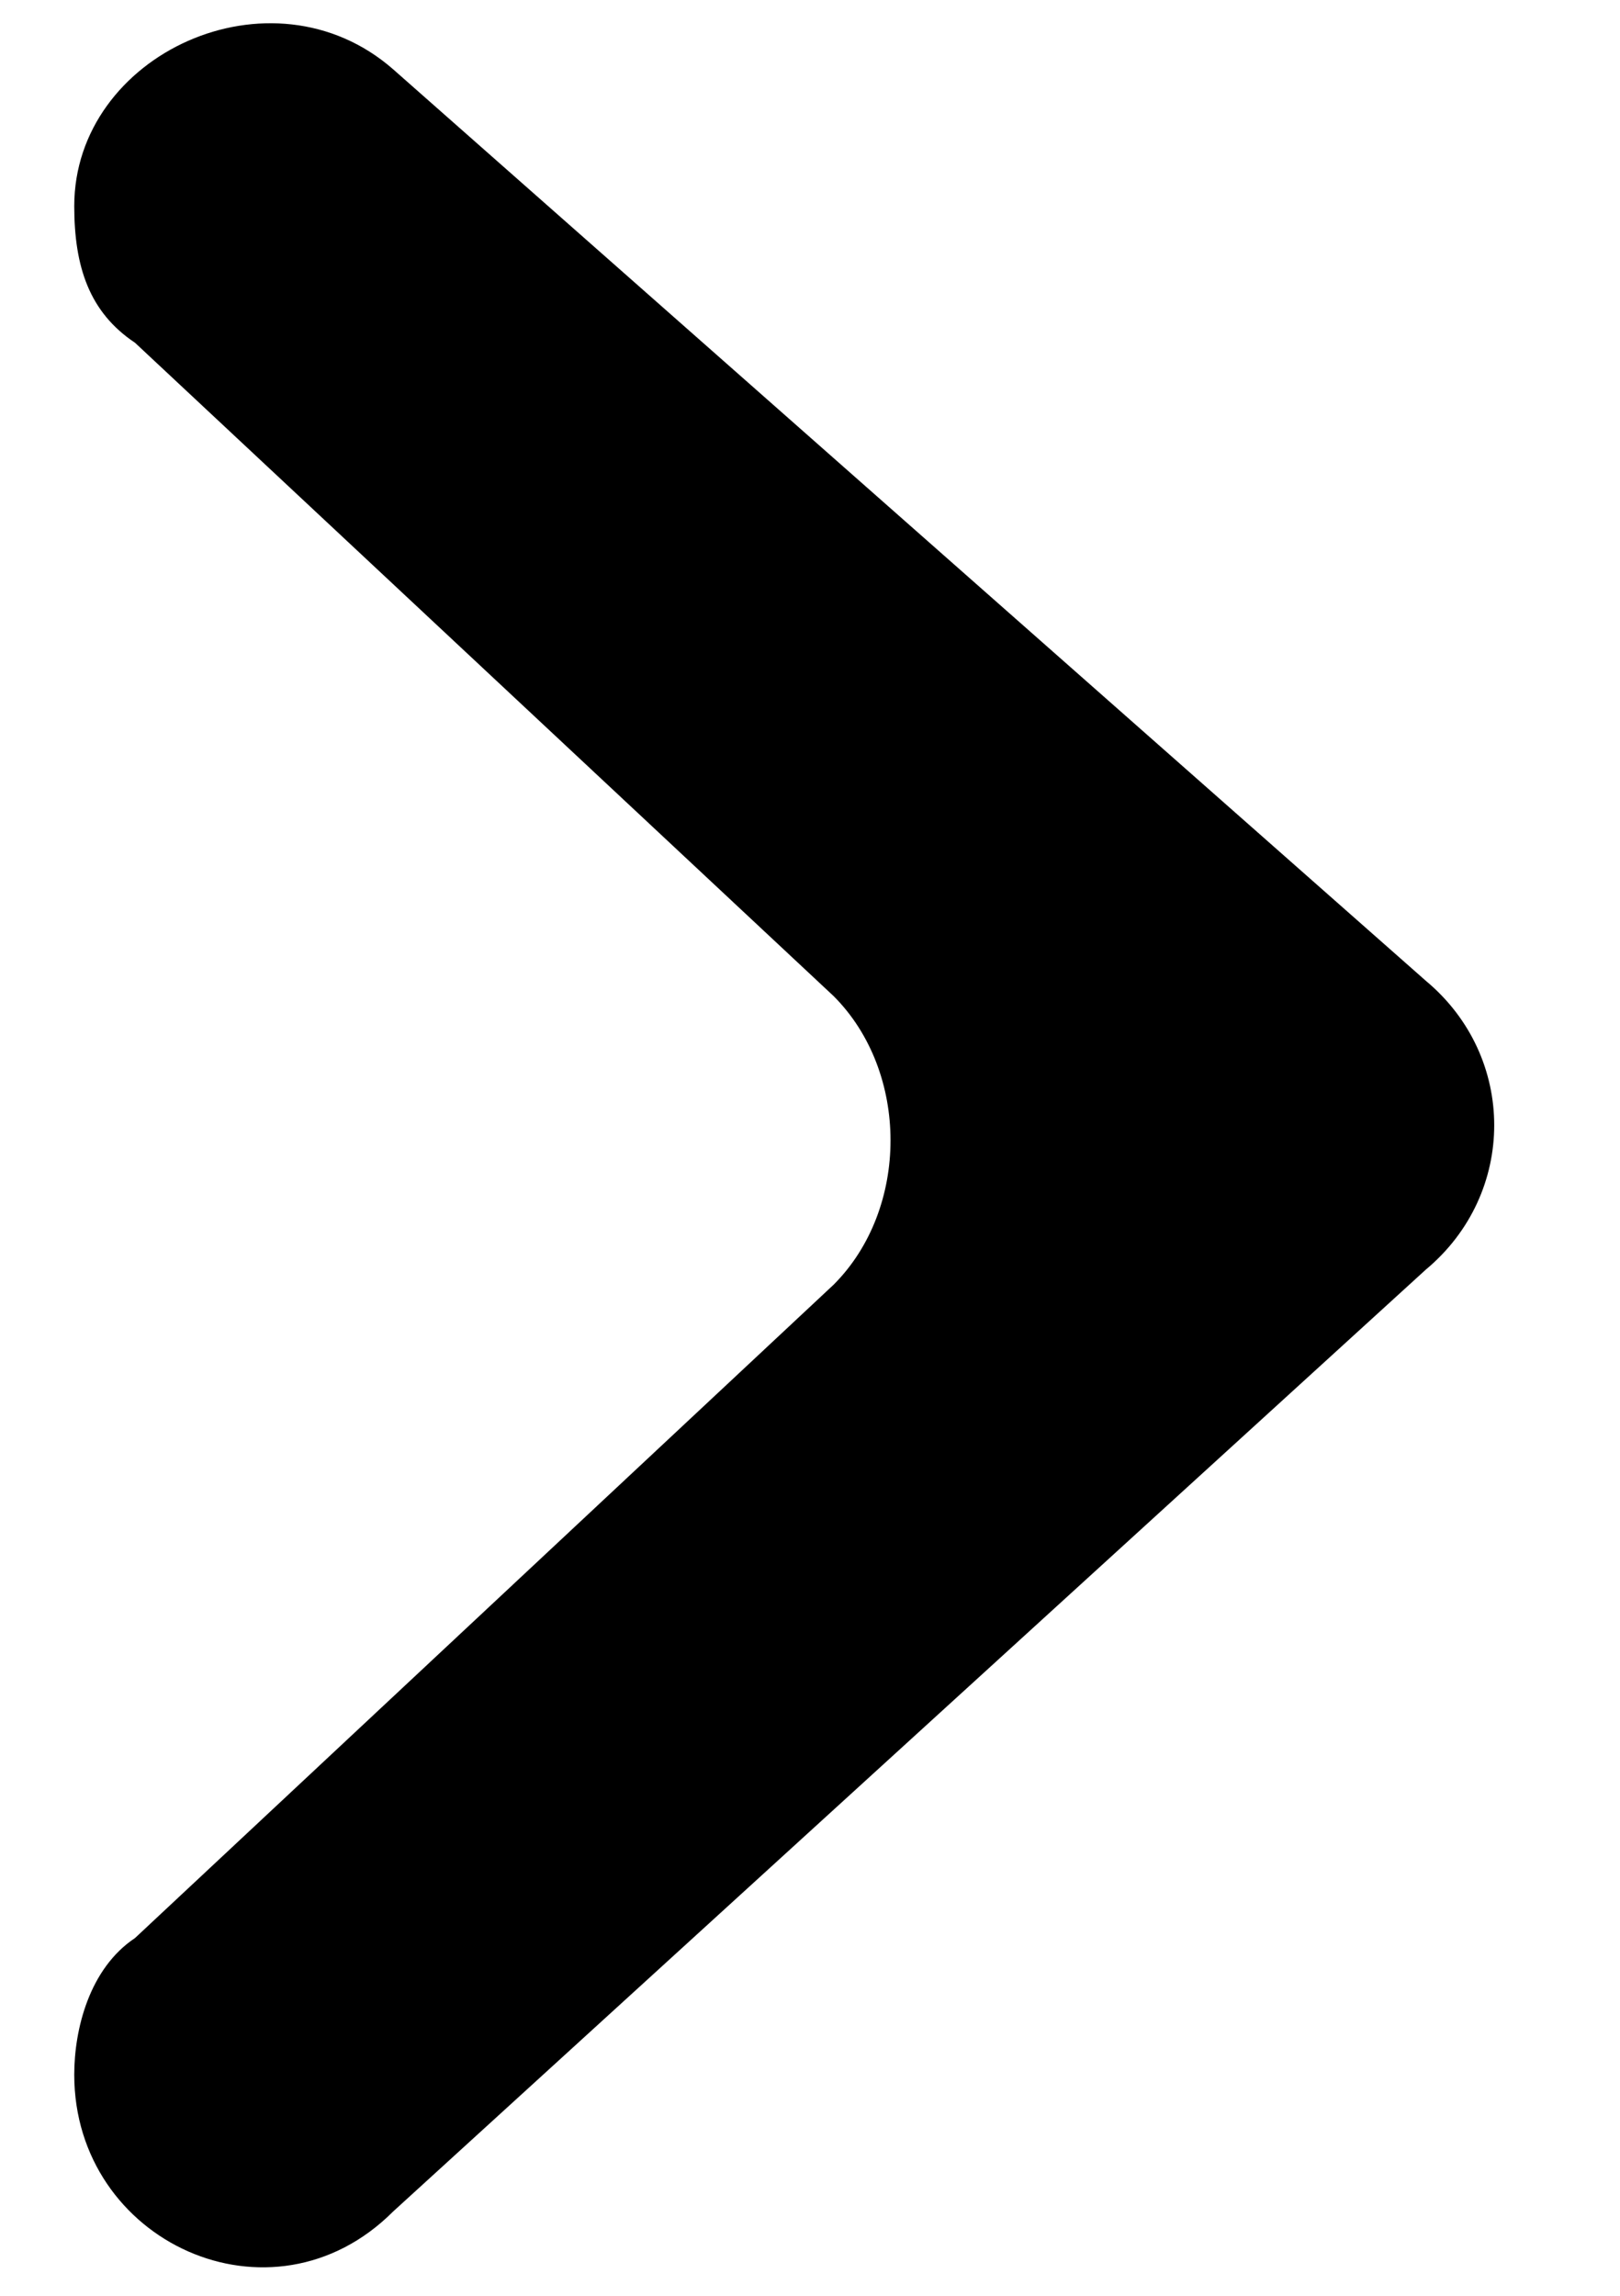 <svg width="12" height="17" viewBox="0 0 12 17" fill="none" xmlns="http://www.w3.org/2000/svg">
<path d="M0.55 1.526C0.55 1.976 0.662 2.313 1 2.538L6.175 7.376C6.737 7.938 6.737 8.951 6.175 9.513L1 14.351C0.662 14.576 0.55 15.026 0.55 15.363C0.55 16.601 2.012 17.276 2.912 16.376L10.562 9.401C11.237 8.838 11.237 7.826 10.562 7.263L2.912 0.513C2.012 -0.274 0.55 0.401 0.55 1.526Z" fill="black"/>
</svg>
